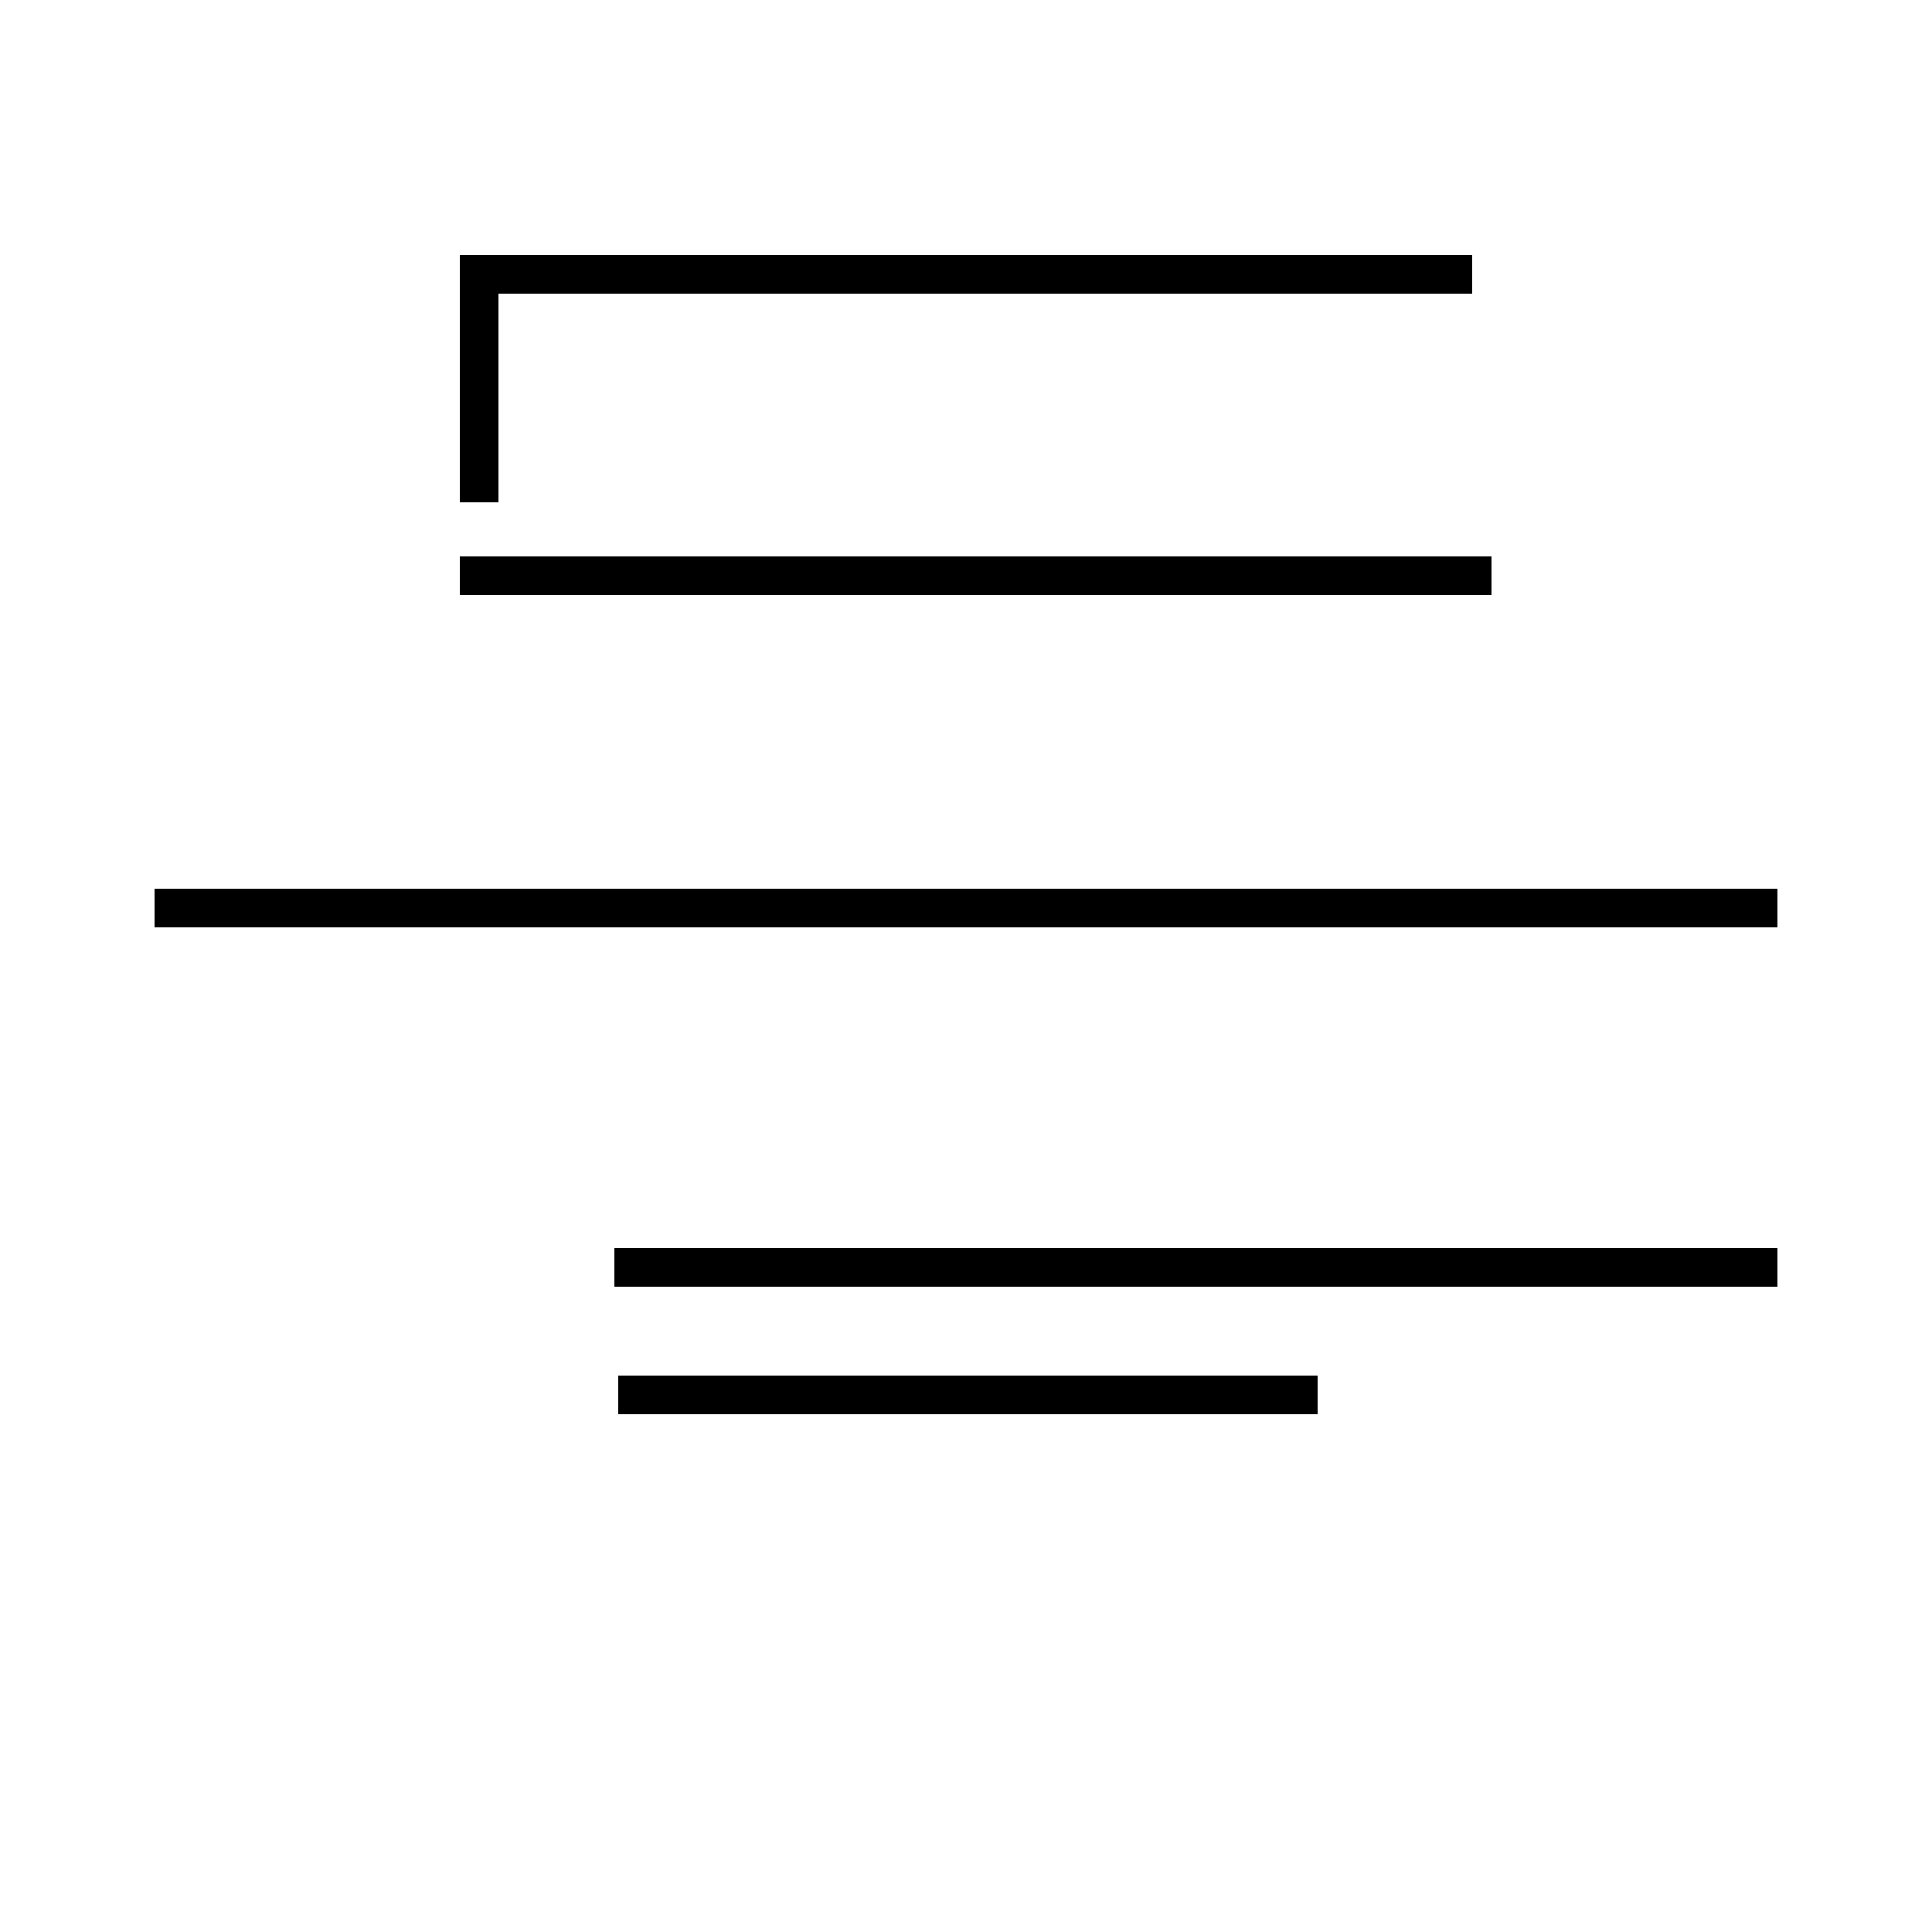 <?xml version='1.0' encoding='utf8'?>
<svg viewBox="0.0 -44.0 50.0 50.0" version="1.1" xmlns="http://www.w3.org/2000/svg">
<rect x="0.0" y="-44.0" width="50.0" height="50.0" fill="#808080" stroke="none"/>
<rect x="-1000" y="-1000" width="2000" height="2000" stroke="white" fill="white"/>
<g style="fill:none; stroke:#000000;  stroke-width:1">
<path d="M 12.4 31.0 L 12.4 36.9 L 38.1 36.9 M 15.9 11.2 L 46.0 11.2 M 4.0 20.5 L 46.0 20.5 M 38.6 29.1 L 11.9 29.1 M 34.1 7.9 L 16.0 7.9 " transform="scale(1, -1)" />
</g>
</svg>